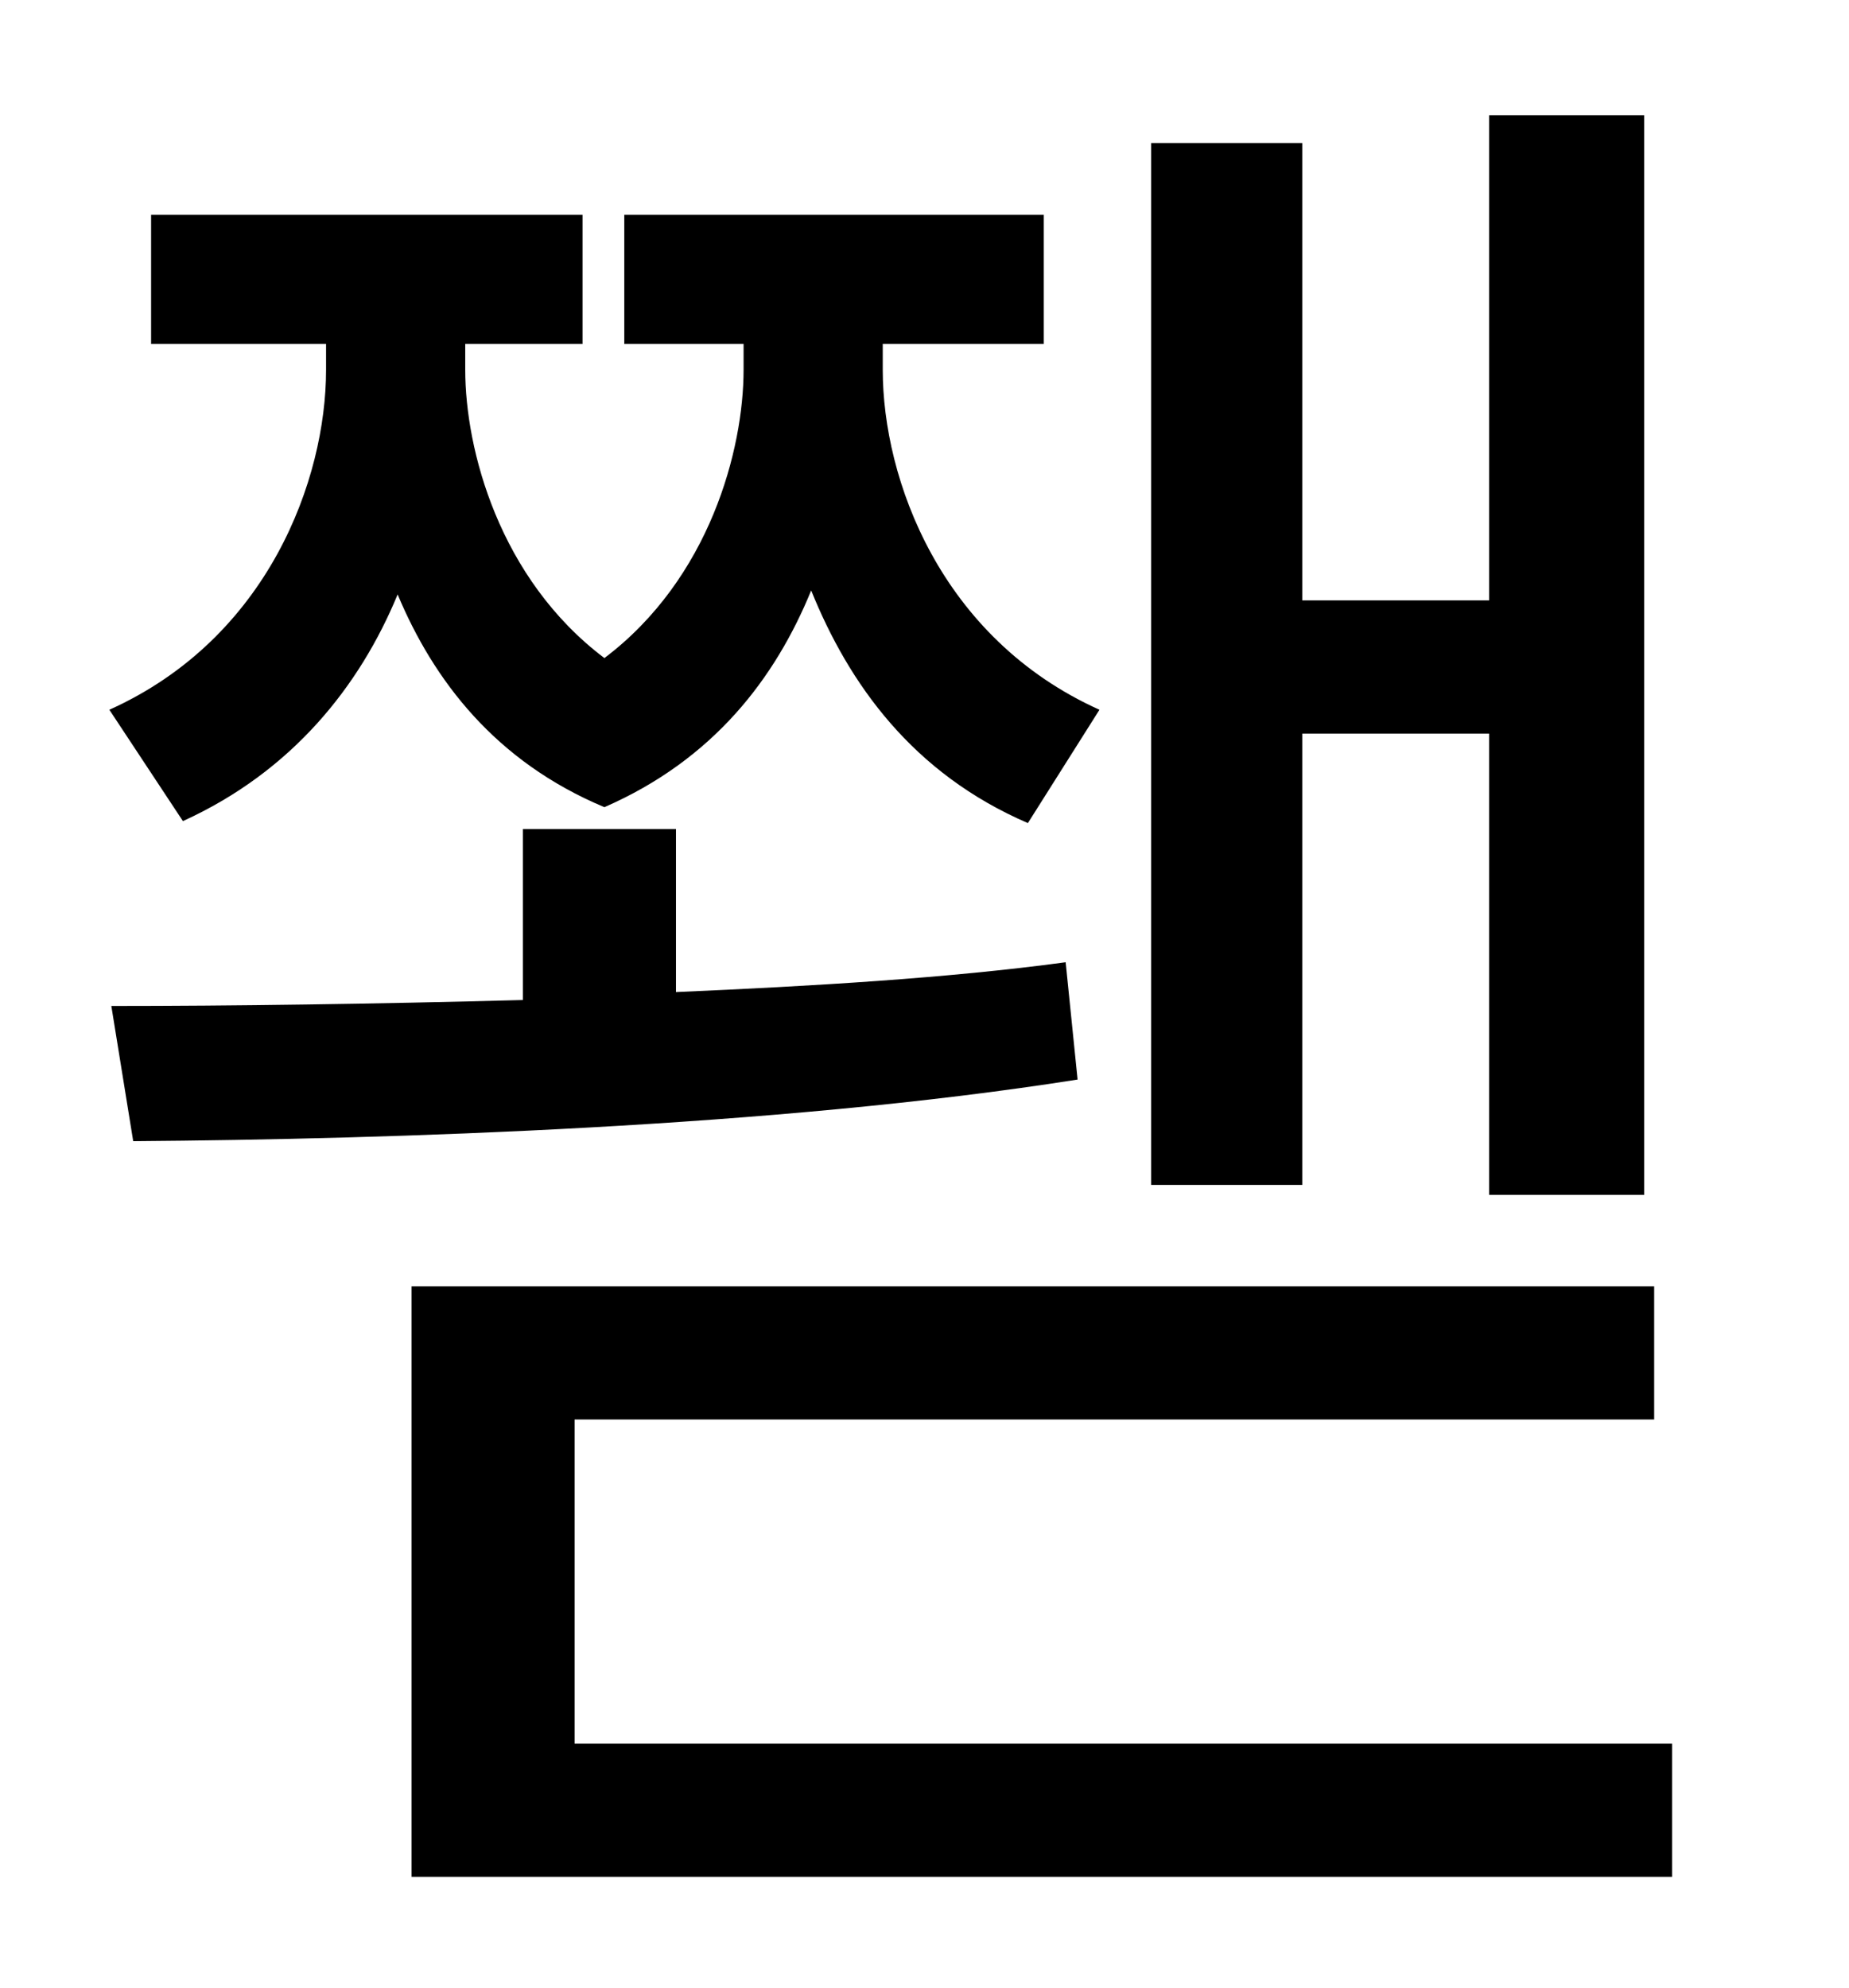 <?xml version="1.0" standalone="no"?>
<!DOCTYPE svg PUBLIC "-//W3C//DTD SVG 1.1//EN" "http://www.w3.org/Graphics/SVG/1.1/DTD/svg11.dtd" >
<svg xmlns="http://www.w3.org/2000/svg" xmlns:xlink="http://www.w3.org/1999/xlink" version="1.1" viewBox="-10 0 930 1000">
   <path fill="currentColor"
d="M645 369v227h-76v-524h76v230h94v-244h78v543h-78v-232h-94zM82 413l-37 -56c80 -36 109 -116 109 -171v-13h-88v-65h217v65h-59v13c0 40 17 105 70 145c53 -40 70 -105 70 -145v-13h-60v-65h211v65h-81v13c0 55 29 135 109 171l-36 57c-58 -25 -90 -70 -109 -117
c-18 44 -49 85 -104 109c-55 -23 -86 -64 -104 -107c-19 46 -53 89 -108 114zM526 484l6 59c-152 24 -345 30 -475 31l-11 -68c60 0 132 -1 207 -3v-86h77v82c69 -3 137 -7 196 -15zM279 877h552v67h-634v-297h625v67h-543v163z" />
</svg>
